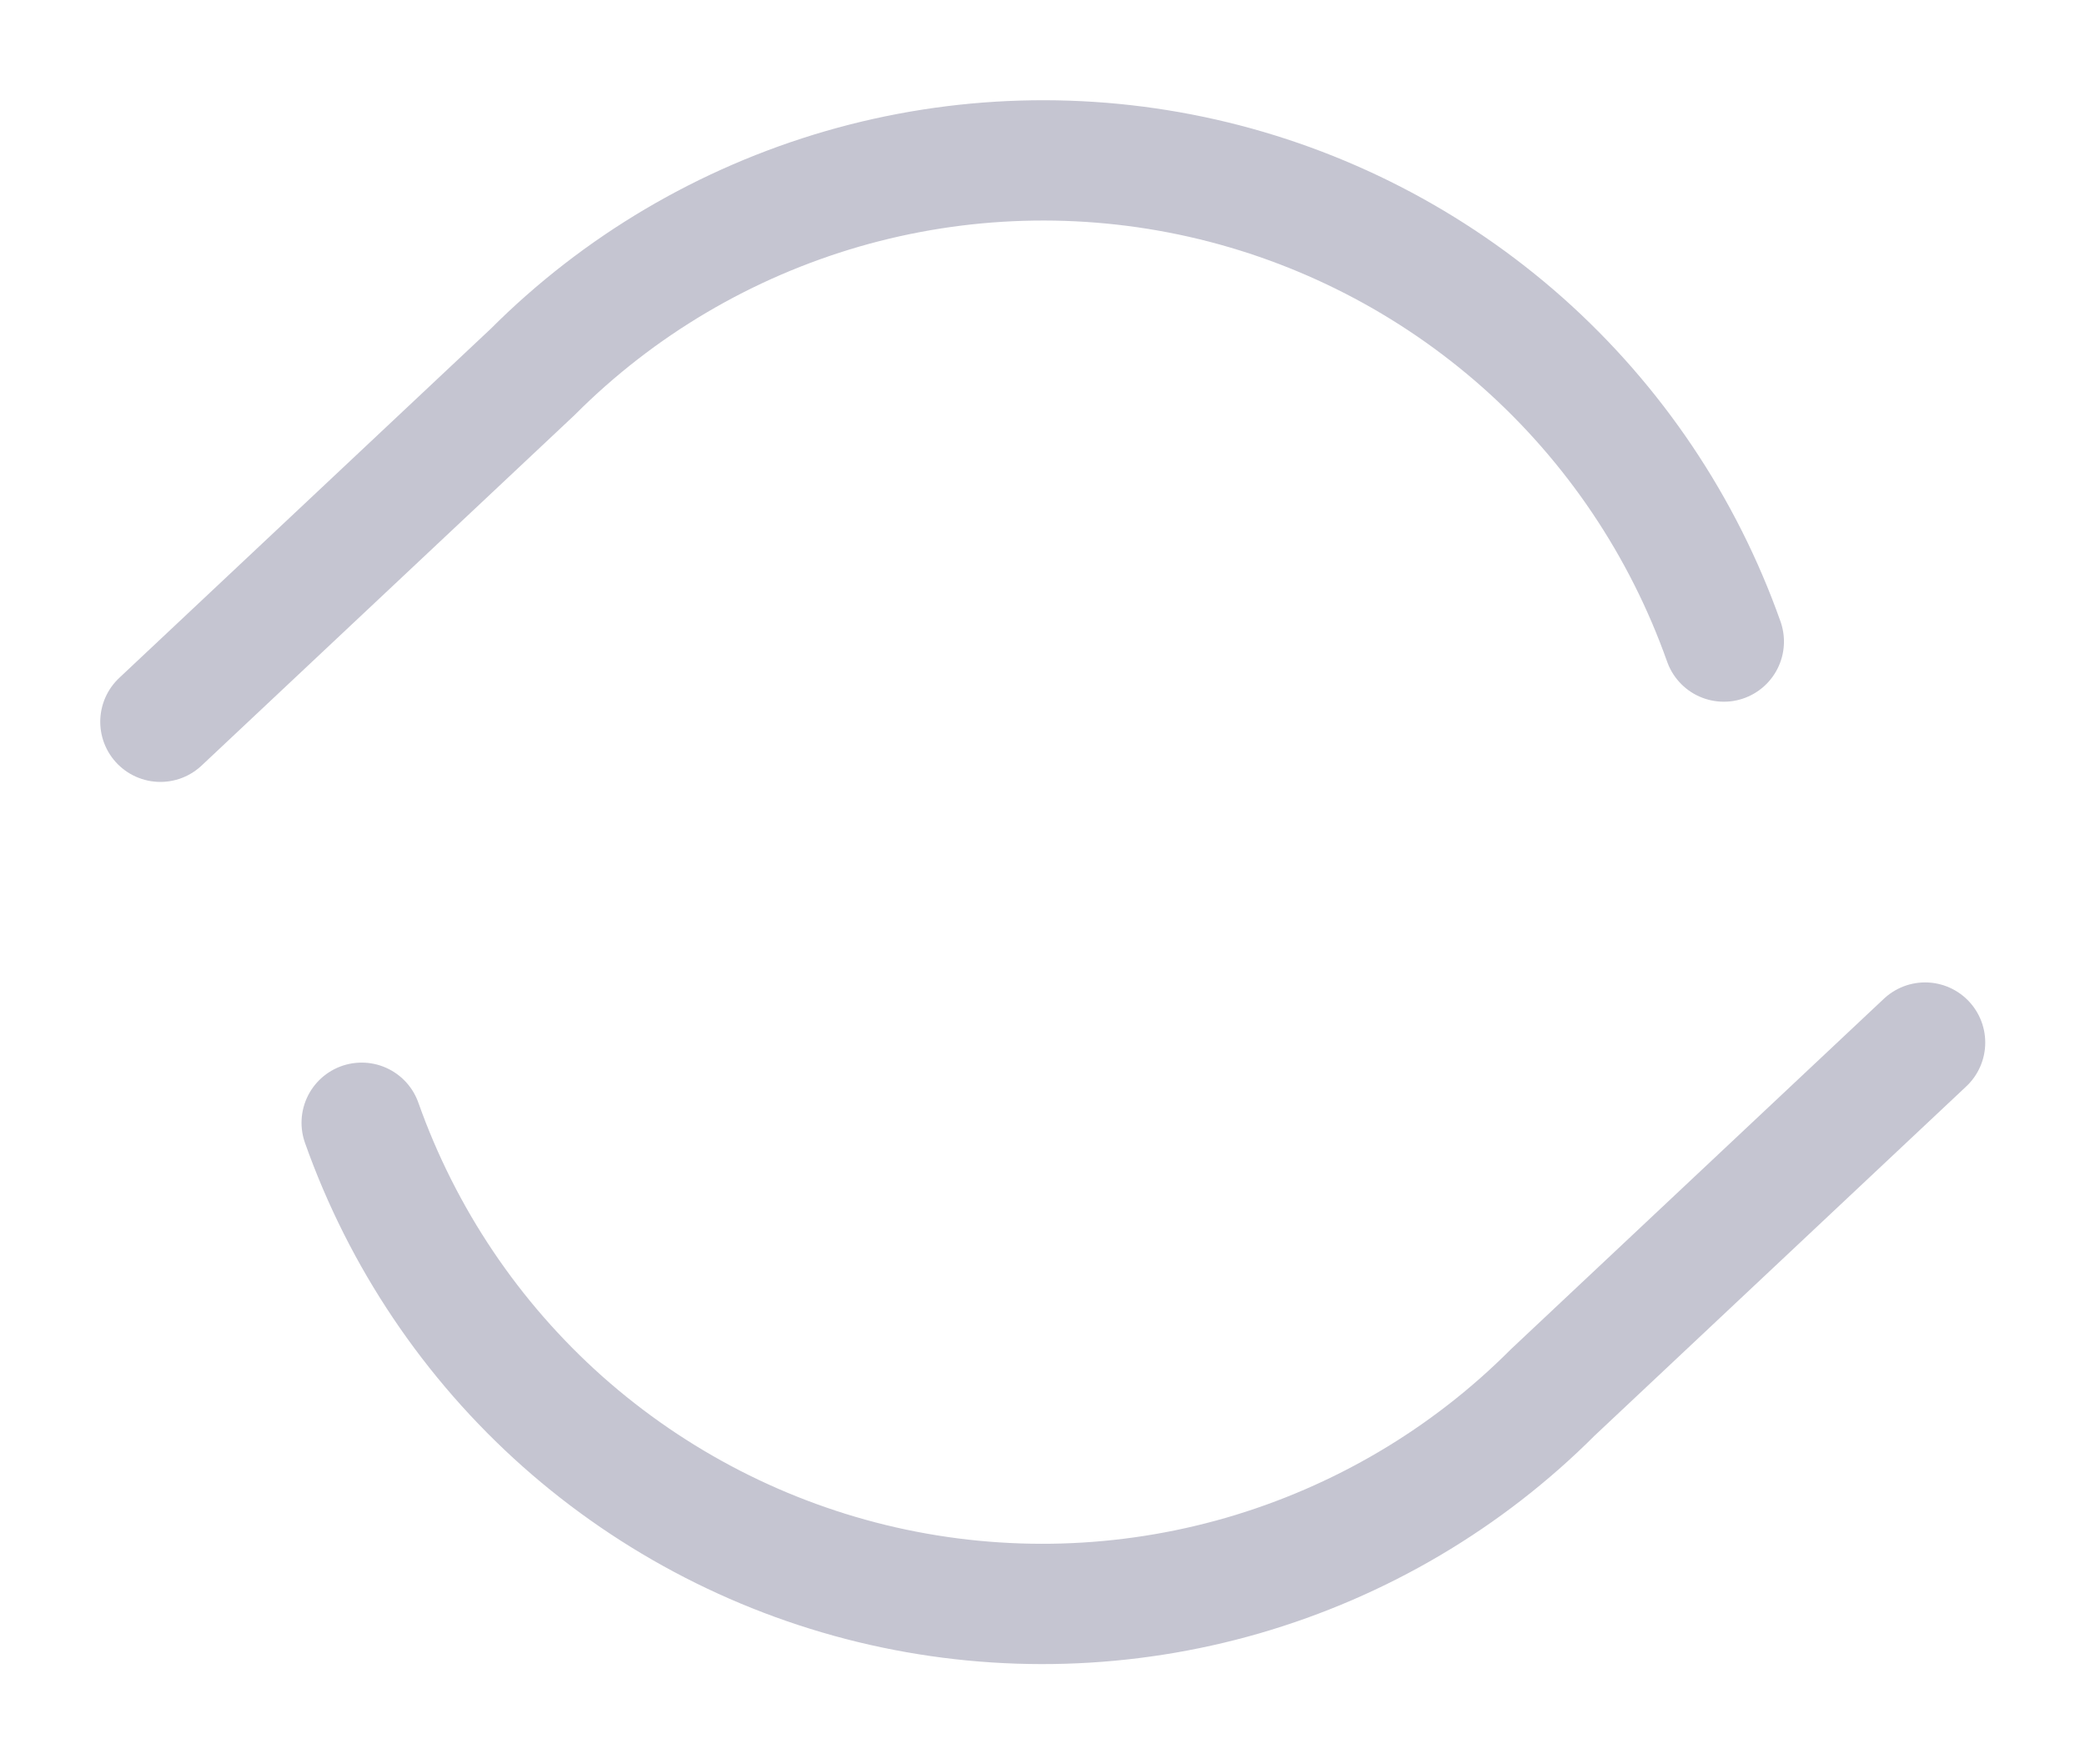<svg width="13" height="11" viewBox="0 0 13 11" fill="none" xmlns="http://www.w3.org/2000/svg">
<path d="M10.748 4C10.494 3.283 10.063 2.642 9.495 2.137C8.926 1.632 8.239 1.279 7.498 1.111C6.756 0.943 5.984 0.966 5.254 1.177C4.523 1.389 3.858 1.781 3.321 2.319L1 4.5M12.003 6.5L9.682 8.681C9.145 9.219 8.48 9.611 7.749 9.823C7.019 10.034 6.247 10.057 5.505 9.889C4.764 9.721 4.077 9.368 3.508 8.863C2.94 8.358 2.509 7.717 2.255 7" stroke="#C5C5D1" stroke-width="0.75" stroke-linecap="round" stroke-linejoin="round"/>
</svg>
